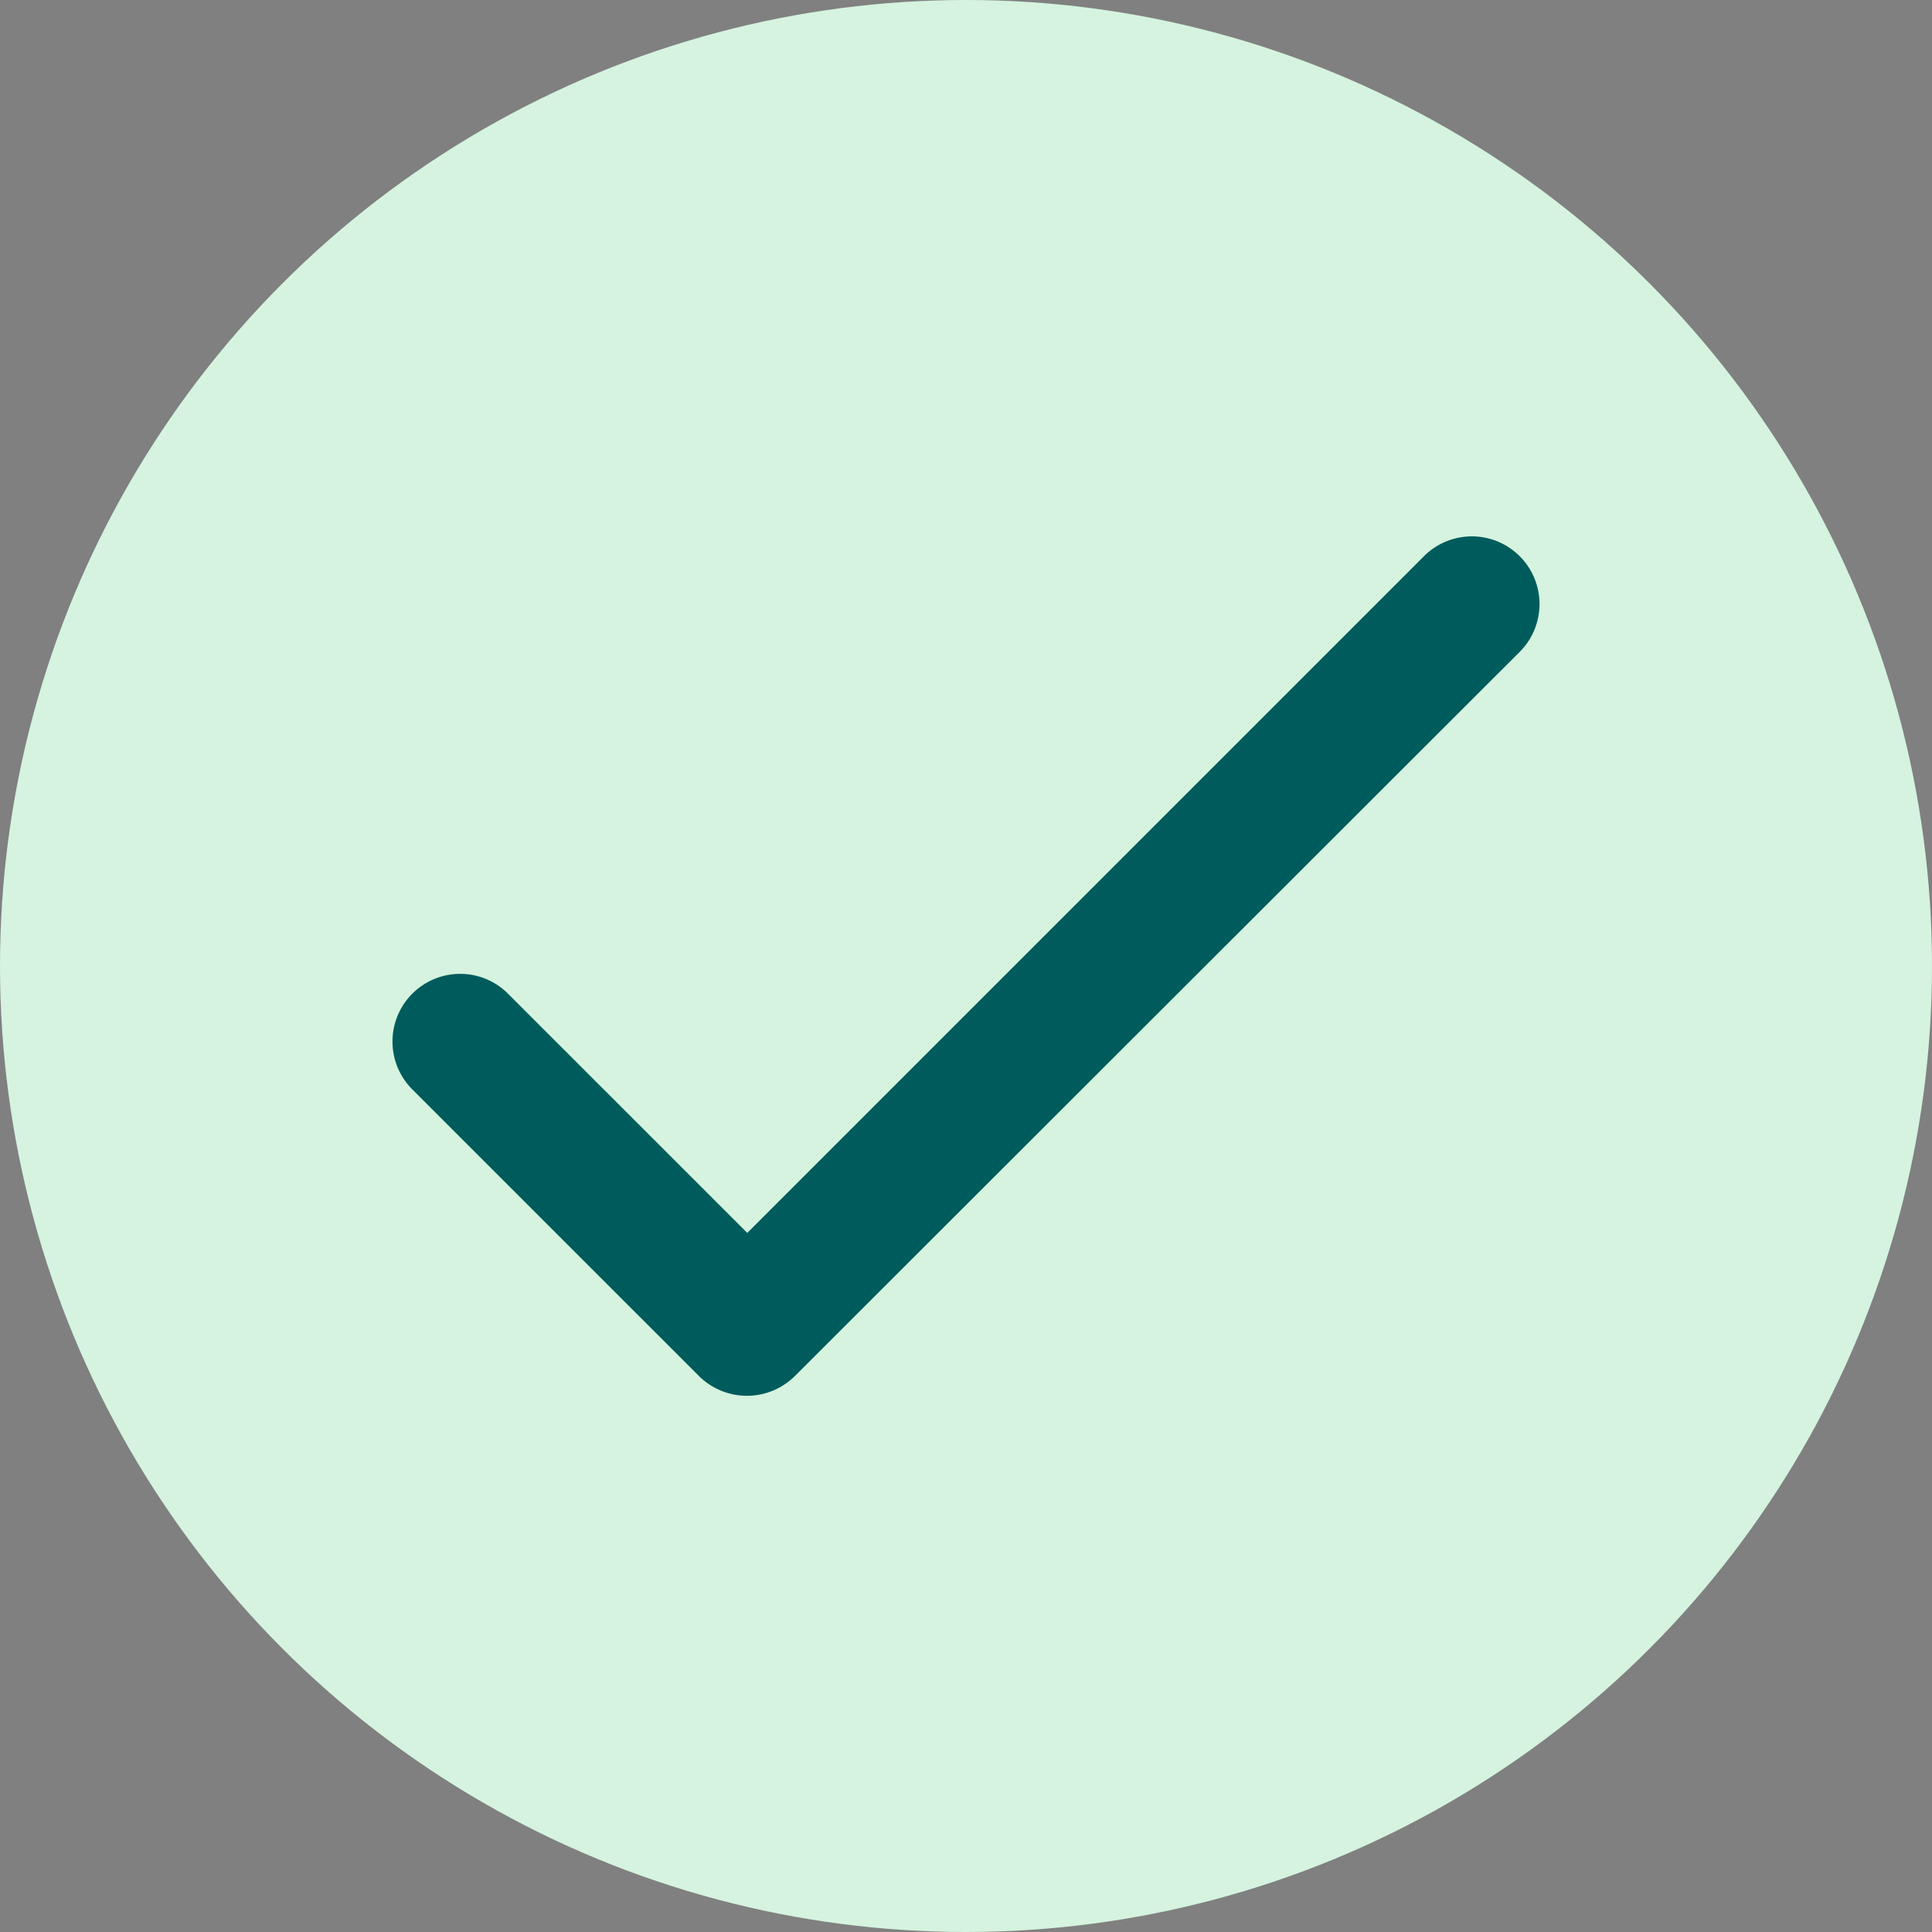 <svg xmlns="http://www.w3.org/2000/svg" width="216" height="216" viewBox="0 0 216 216">
  <rect x="0" y="0" width="216" height="216" fill="#808080" stroke="none"/>
  <g id="Group_6111" data-name="Group 6111" transform="translate(-11083 2573)">
    <circle id="Ellipse_373" data-name="Ellipse 373" cx="108" cy="108" r="108" transform="translate(11083 -2573)" fill="#d5f3df"/>
    <path id="Path_12981" data-name="Path 12981" d="M43.491,83.9,16.742,57.154a7.566,7.566,0,0,0-10.7,10.7L38.064,99.875a7.611,7.611,0,0,0,10.776,0l81.009-80.933a7.566,7.566,0,0,0-10.7-10.7Z" transform="translate(11123.054 -2519.059)" fill="#005c5c"/>
  </g>
</svg>
